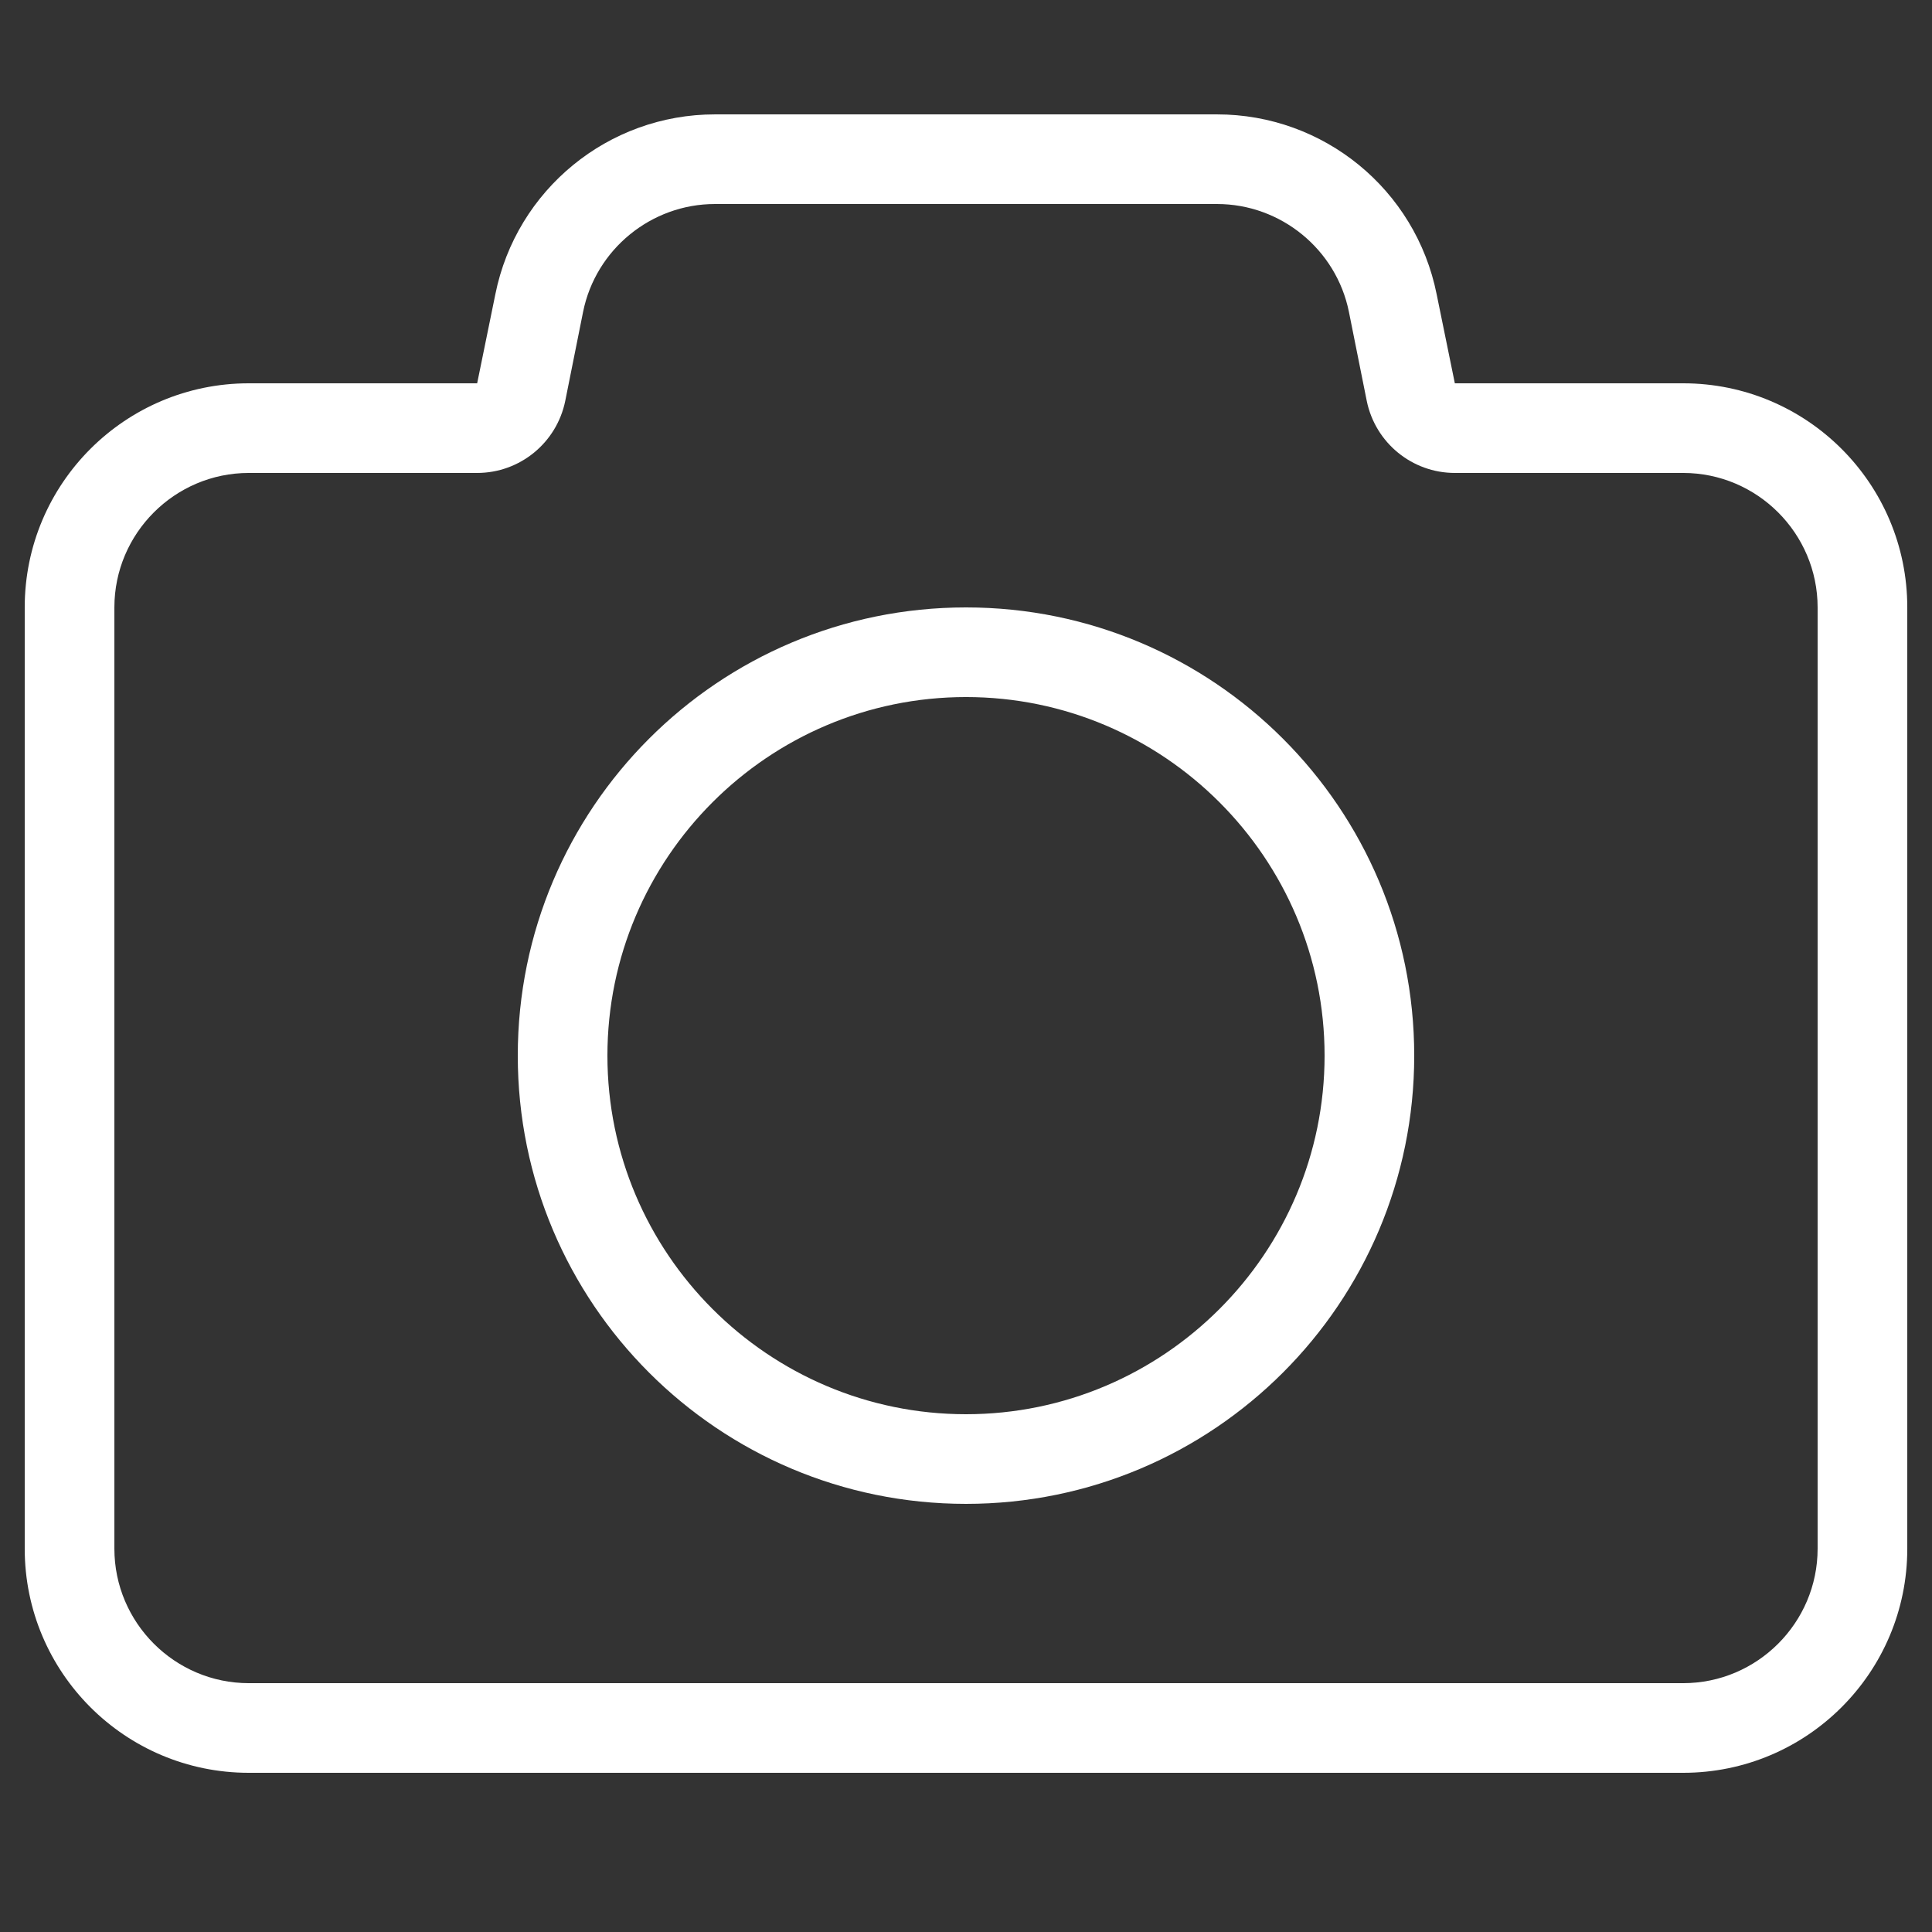 <?xml version="1.0" encoding="UTF-8"?>
<svg xmlns="http://www.w3.org/2000/svg" xmlns:xlink="http://www.w3.org/1999/xlink" viewBox="0 0 500 500" width="500px" height="500px">
<rect x="0" y="0" width="500" height="500" fill="#333333" stroke="none"/>
<g id="surface165090591">
<path style=" stroke:none;fill-rule:nonzero;fill:rgb(100%,100%,100%);fill-opacity:1;" d="M 185.023 29.602 C 157.426 29.602 133.637 49.086 128.199 76.137 L 123.488 99.199 L 64.398 99.199 C 32.363 99.199 6.398 125.164 6.398 157.199 L 6.398 400.801 C 6.398 432.836 32.363 458.801 64.398 458.801 L 435.602 458.801 C 467.637 458.801 493.602 432.836 493.602 400.801 L 493.602 157.199 C 493.602 125.164 467.637 99.199 435.602 99.199 L 376.512 99.199 L 371.801 76.137 C 366.363 49.039 342.574 29.602 314.977 29.602 Z M 185.023 52.801 L 314.977 52.801 C 331.473 52.801 345.836 64.535 349.098 80.711 L 353.719 103.777 C 355.941 114.605 365.457 122.398 376.512 122.398 L 435.602 122.398 C 454.766 122.398 470.398 138.031 470.398 157.199 L 470.398 400.801 C 470.398 419.969 454.766 435.602 435.602 435.602 L 64.398 435.602 C 45.234 435.602 29.602 419.969 29.602 400.801 L 29.602 157.199 C 29.602 138.031 45.234 122.398 64.398 122.398 L 123.488 122.398 C 134.543 122.398 144.059 114.605 146.281 103.777 L 150.902 80.711 C 154.164 64.535 168.527 52.801 185.023 52.801 Z M 250 157.199 C 185.93 157.199 134 209.129 134 273.199 C 134 337.273 185.93 389.199 250 389.199 C 314.07 389.199 366 337.273 366 273.199 C 366 209.129 314.07 157.199 250 157.199 Z M 250 180.398 C 301.156 180.398 342.801 222.043 342.801 273.199 C 342.801 324.359 301.156 366 250 366 C 198.844 366 157.199 324.359 157.199 273.199 C 157.199 222.043 198.844 180.398 250 180.398 Z M 250 180.398 "/>
</g>
</svg>
